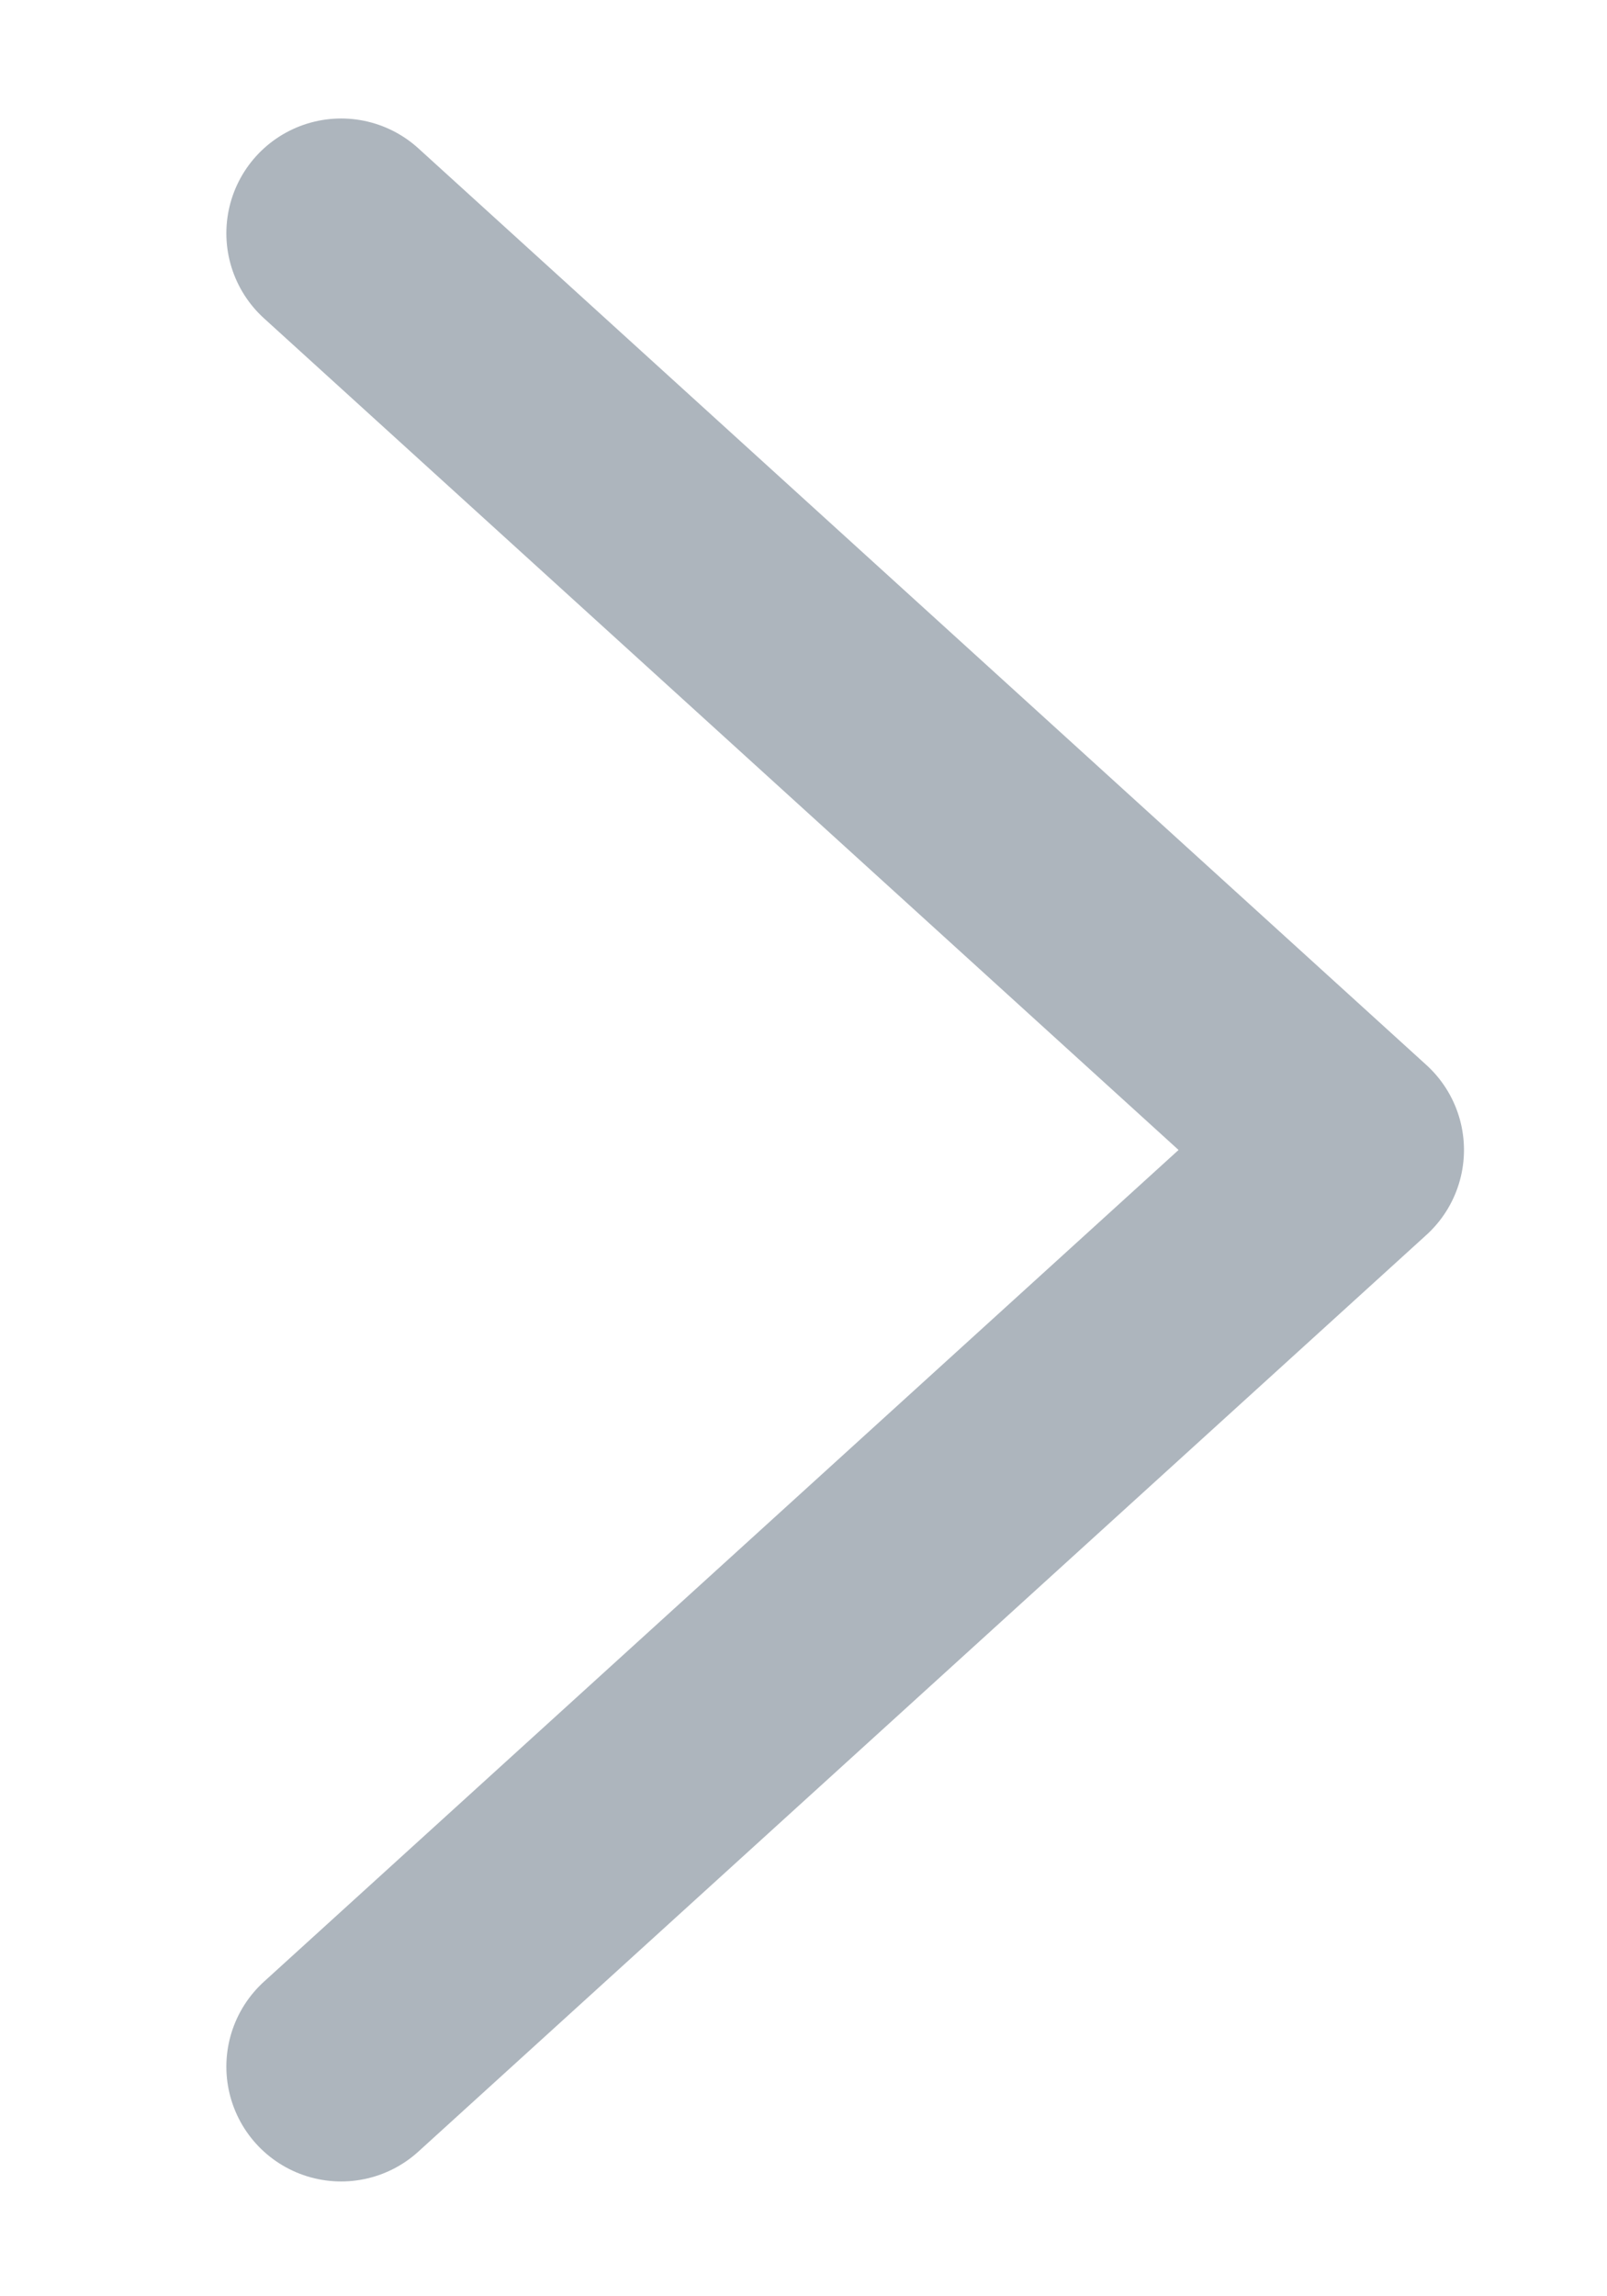 <svg width="7" height="10" viewBox="0 0 7 10" fill="none" xmlns="http://www.w3.org/2000/svg">
<path d="M1.486 1.016L5.877 5.008L1.486 9" stroke="#ADB5BD" stroke-linecap="round" stroke-linejoin="round"/>
</svg>
